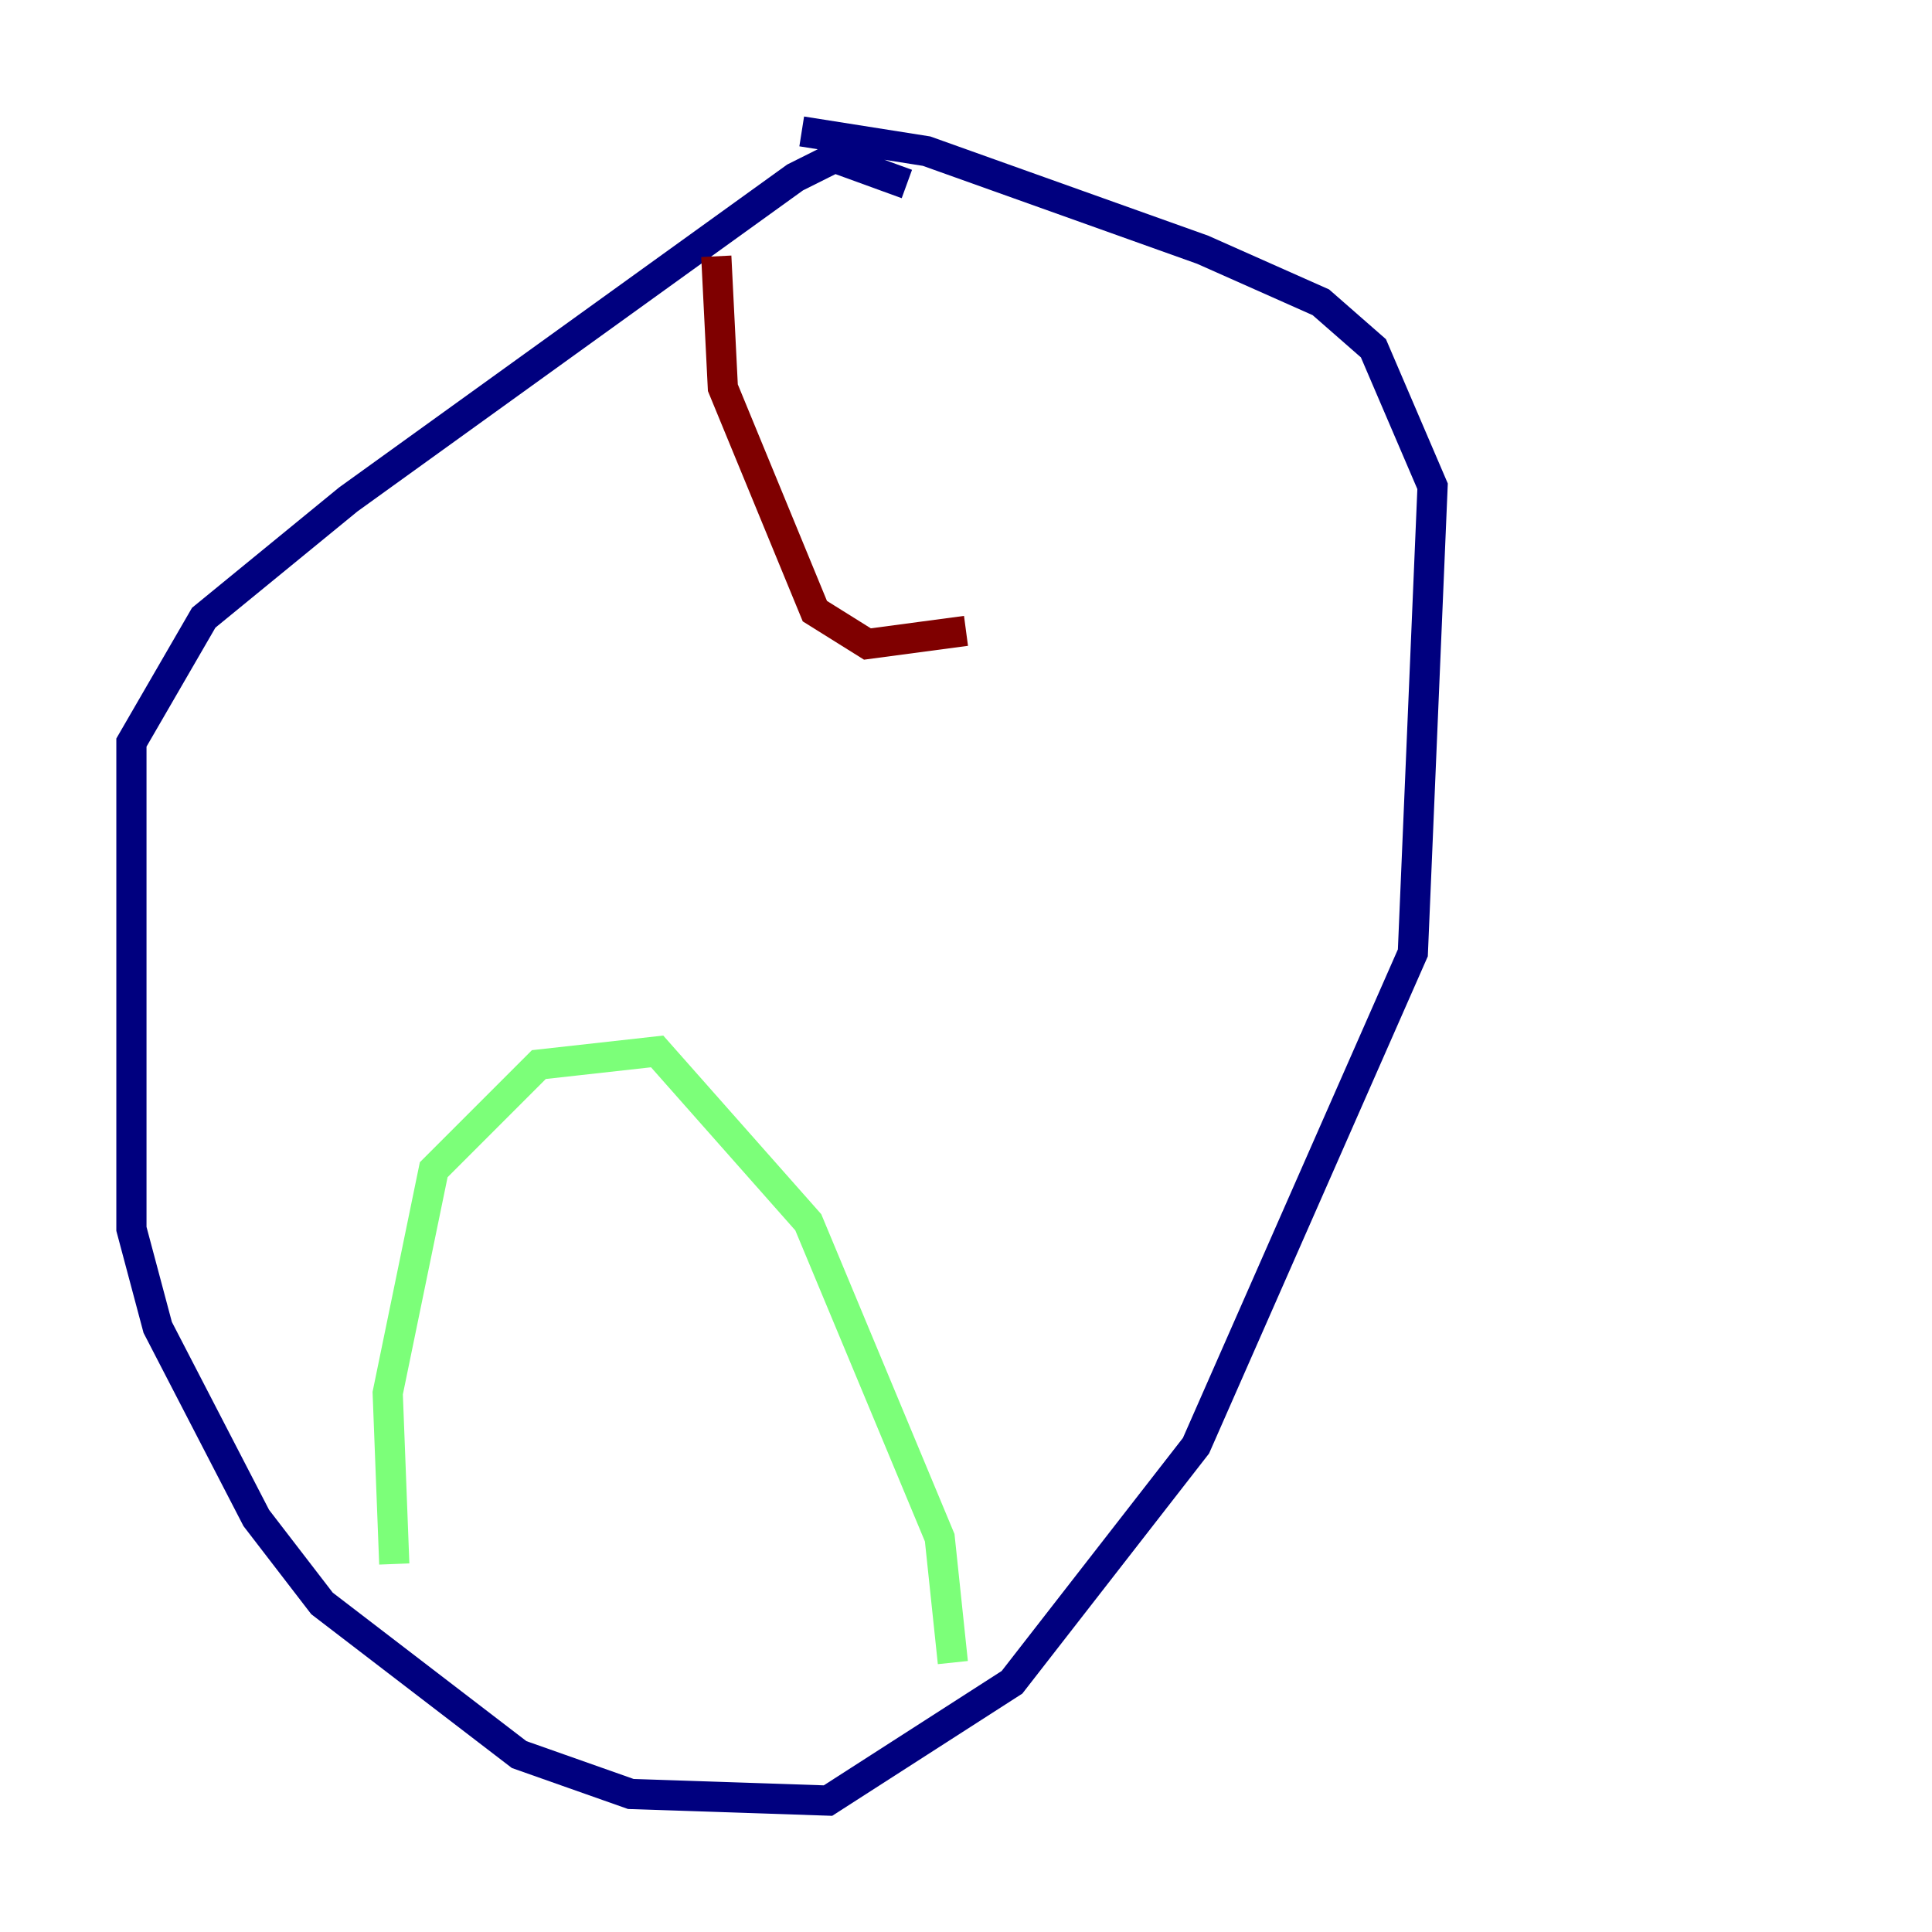 <?xml version="1.0" encoding="utf-8" ?>
<svg baseProfile="tiny" height="128" version="1.2" viewBox="0,0,128,128" width="128" xmlns="http://www.w3.org/2000/svg" xmlns:ev="http://www.w3.org/2001/xml-events" xmlns:xlink="http://www.w3.org/1999/xlink"><defs /><polyline fill="none" points="60.082,12.191 55.292,10.449 52.68,11.755 23.075,33.088 13.497,40.925 8.707,49.197 8.707,81.415 10.449,87.946 16.98,100.571 21.333,106.231 34.395,116.245 41.796,118.857 54.857,119.293 67.048,111.456 79.238,95.782 93.605,63.129 94.912,32.218 90.993,23.075 87.51,20.027 79.674,16.544 61.388,10.014 53.116,8.707" stroke="#00007f" stroke-width="2" /><polyline fill="none" points="26.122,103.619 25.687,92.299 28.735,77.497 35.701,70.531 43.537,69.66 53.551,80.98 62.258,101.878 63.129,110.15" stroke="#7cff79" stroke-width="2" /><polyline fill="none" points="47.456,16.98 47.891,25.687 53.986,40.49 57.469,42.667 64.0,41.796" stroke="#7f0000" stroke-width="2" /></svg>